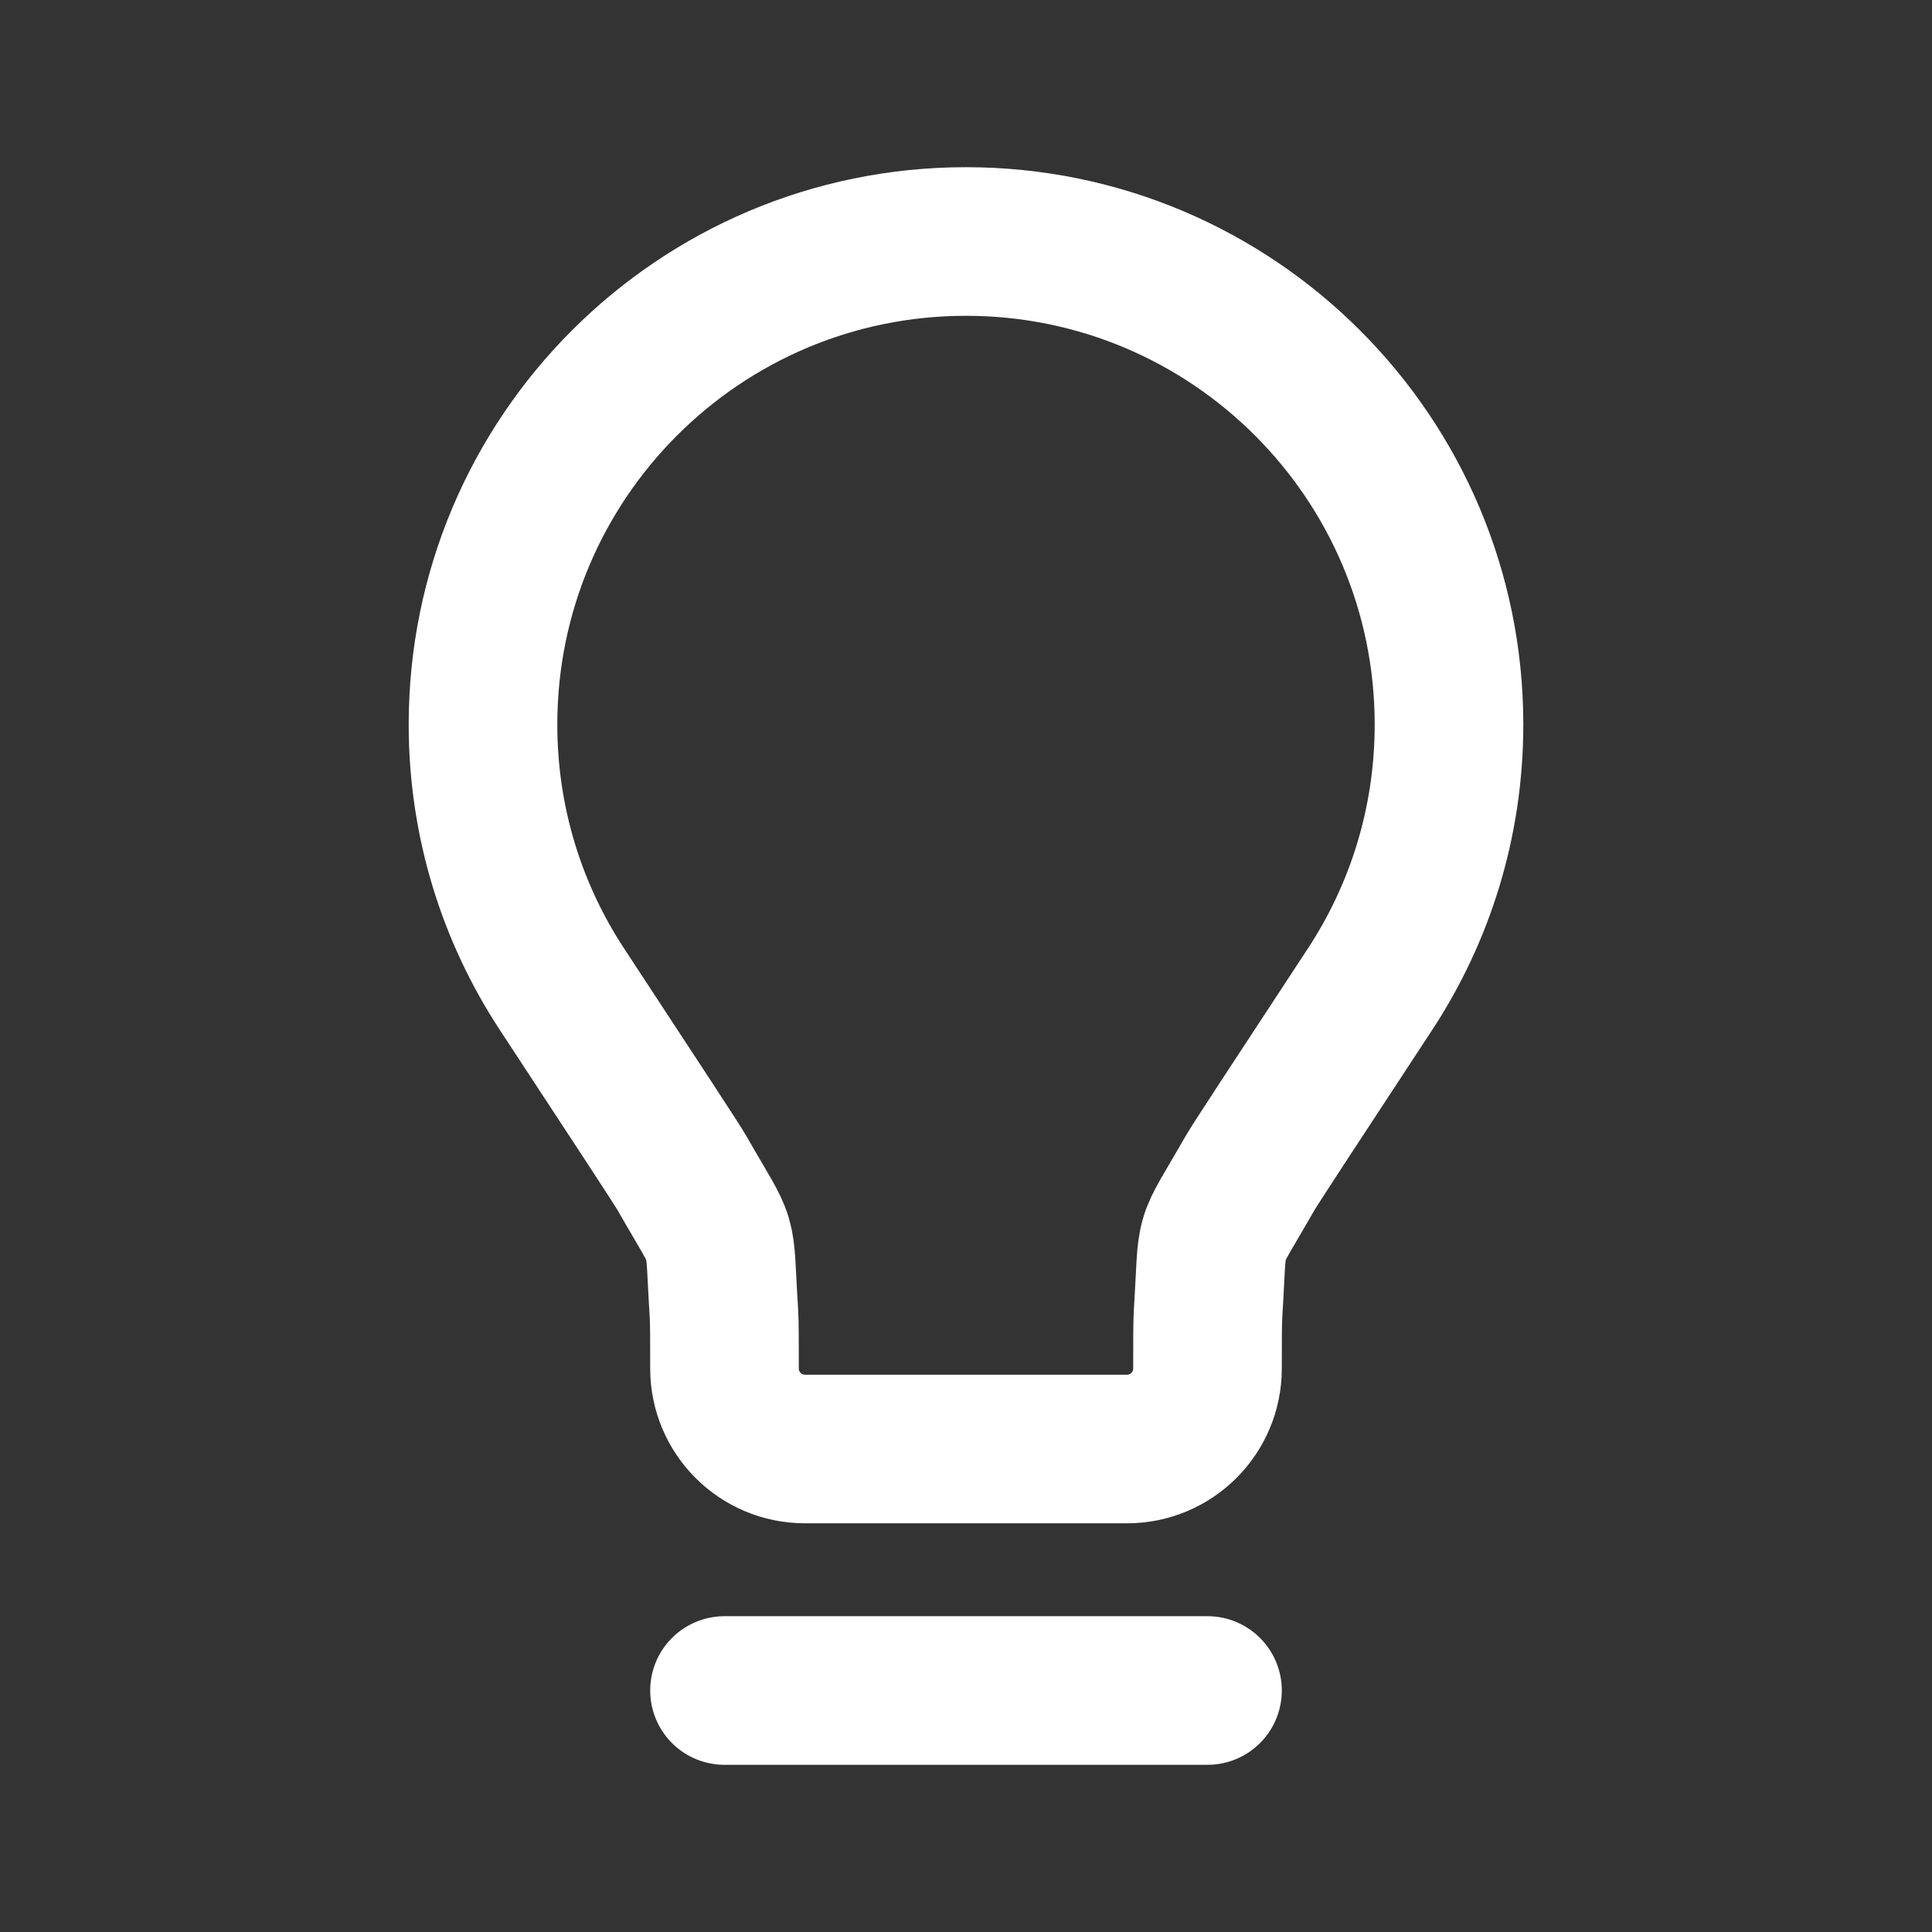 <svg width="26" height="26" viewBox="0 0 26 26" fill="none" xmlns="http://www.w3.org/2000/svg">
<rect x="0" y="0" width="26" height="26" fill="#333333" stroke="none"/>
<path d="M9.75 22.75H16.25M13 3.25C9.41 3.25 6.5 6.16 6.5 9.75C6.5 11.066 6.891 12.29 7.563 13.313C8.596 14.887 9.113 15.673 9.18 15.791C9.776 16.836 9.666 16.467 9.742 17.669C9.75 17.804 9.75 18.008 9.75 18.417C9.75 19.015 10.235 19.5 10.833 19.5L15.167 19.5C15.765 19.5 16.25 19.015 16.25 18.417C16.25 18.008 16.25 17.804 16.258 17.669C16.334 16.467 16.223 16.836 16.82 15.791C16.887 15.673 17.404 14.887 18.437 13.313C19.109 12.29 19.5 11.066 19.5 9.75C19.5 6.16 16.59 3.25 13 3.25Z" stroke="white" stroke-width="2" stroke-linecap="round" stroke-linejoin="round"/>
</svg>

